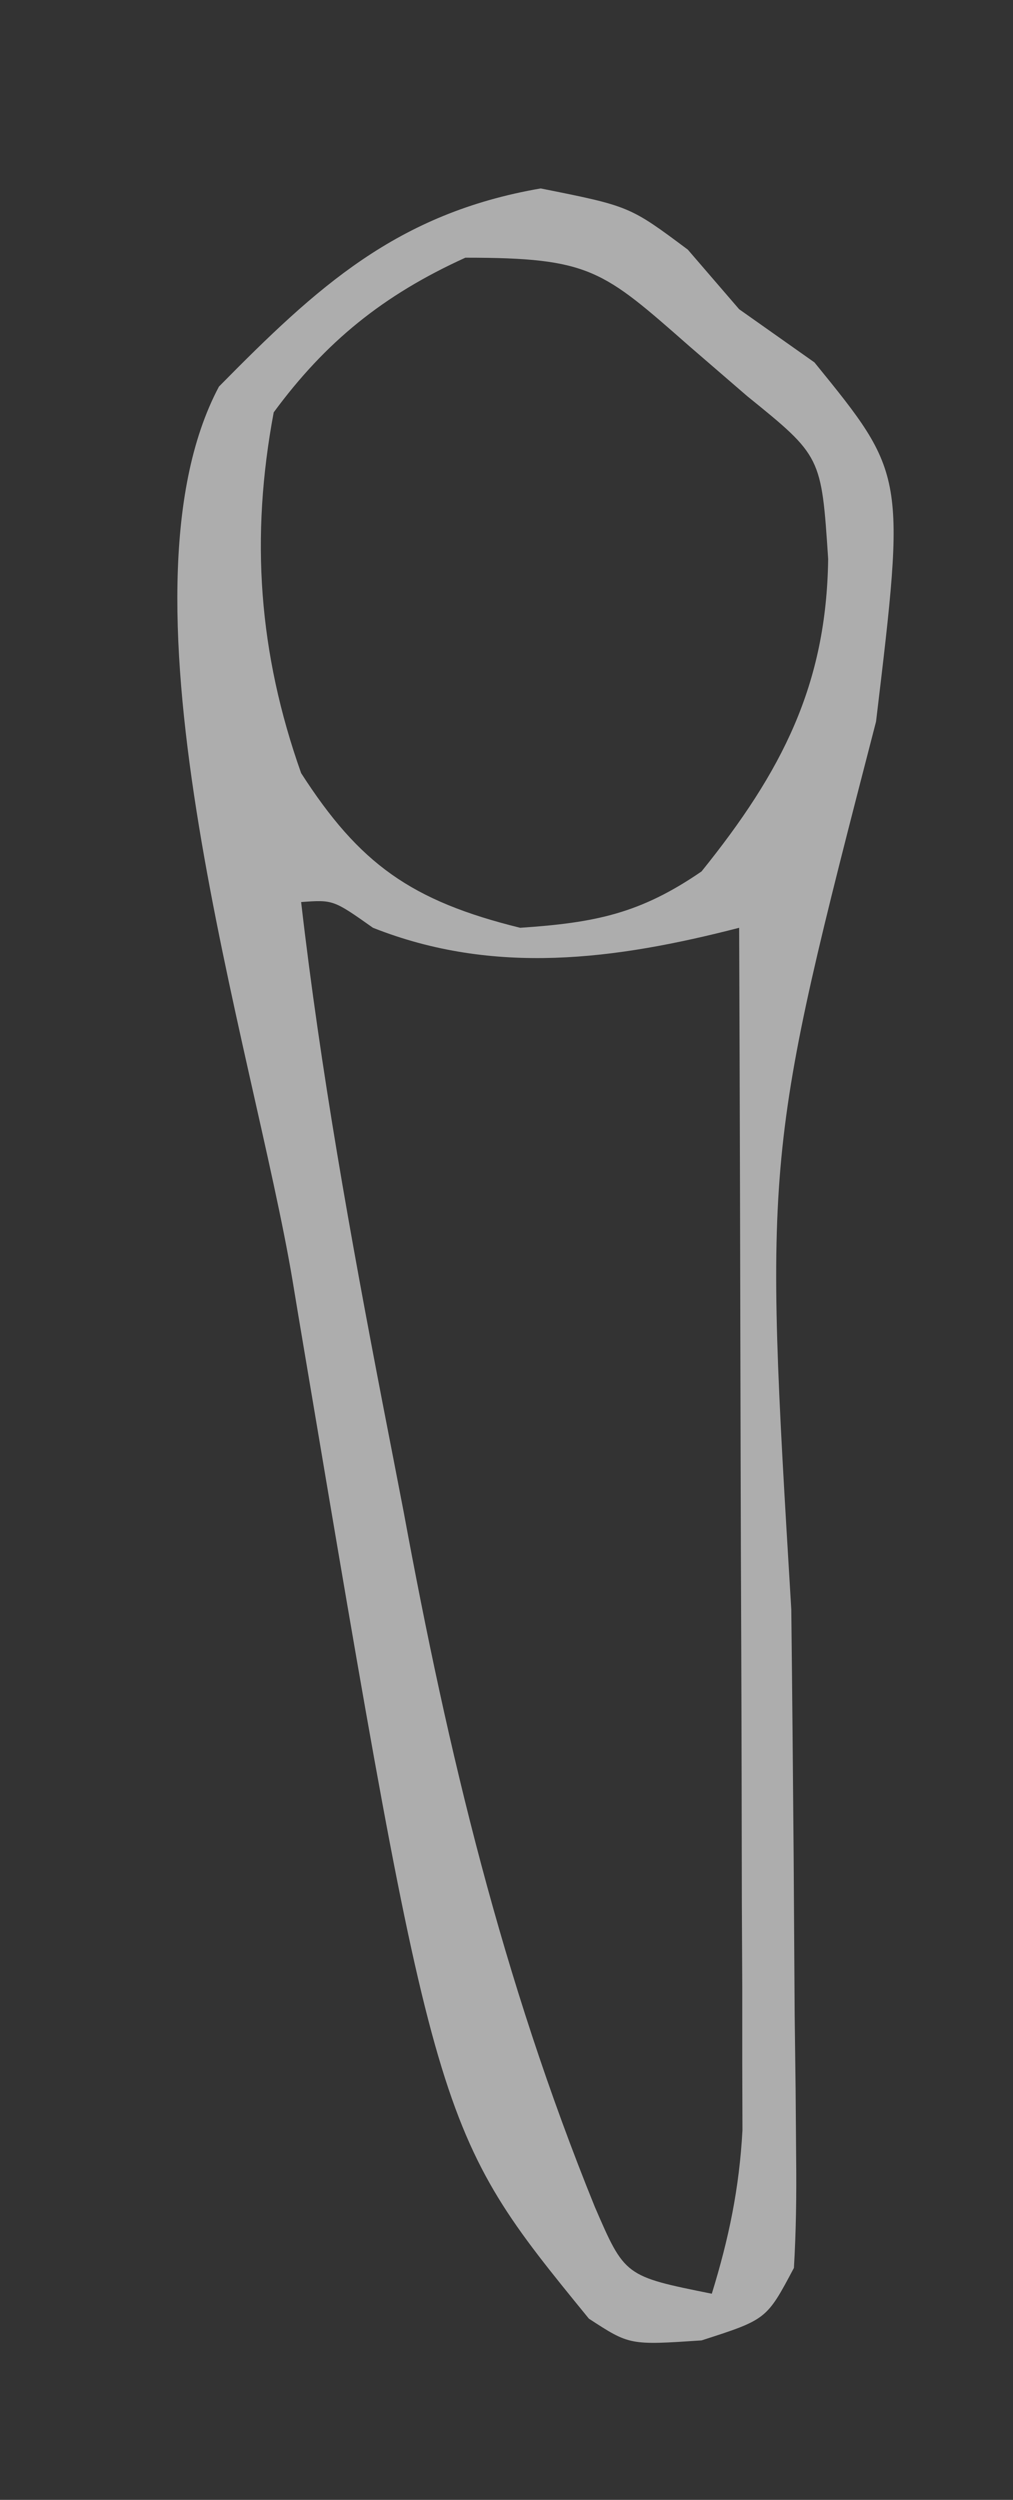 <svg width="15" height="37" viewBox="0 0 15 37" fill="none" xmlns="http://www.w3.org/2000/svg">
<rect x="0" y="0" width="15" height="37" fill="#333333" stroke="none"/>
<path d="M8.006 2.789C5.872 3.157 4.693 4.25 3.242 5.722C1.575 8.859 3.756 15.521 4.332 18.953C4.411 19.431 4.411 19.431 4.493 19.918C6.45 31.537 6.45 31.537 8.72 34.318C9.323 34.711 9.323 34.711 10.388 34.64C11.351 34.33 11.351 34.33 11.756 33.567C11.788 33.026 11.795 32.484 11.789 31.942C11.786 31.606 11.784 31.269 11.781 30.923C11.776 30.557 11.772 30.192 11.767 29.815C11.762 29.039 11.757 28.263 11.752 27.486C11.742 26.264 11.731 25.043 11.717 23.821C11.312 17.098 11.312 17.098 12.972 10.68C13.41 7.023 13.41 7.023 12.06 5.364C11.692 5.104 11.324 4.845 10.945 4.577C10.694 4.286 10.443 3.995 10.185 3.695C9.323 3.052 9.323 3.052 8.006 2.789ZM10.21 5.126C10.492 5.369 10.774 5.612 11.064 5.863C12.163 6.753 12.163 6.753 12.263 8.273C12.238 10.135 11.581 11.418 10.388 12.898C9.482 13.52 8.82 13.657 7.702 13.732C6.084 13.333 5.322 12.784 4.459 11.443C3.828 9.664 3.706 7.954 4.053 6.103C4.821 5.059 5.675 4.366 6.891 3.814C8.74 3.814 8.923 3.996 10.21 5.126ZM5.523 13.732C7.317 14.443 9.111 14.205 10.945 13.732C10.955 16.366 10.962 19 10.967 21.634C10.969 22.53 10.972 23.426 10.976 24.322C10.981 25.61 10.983 26.897 10.985 28.185C10.987 28.586 10.989 28.987 10.991 29.4C10.991 29.774 10.991 30.148 10.991 30.534C10.992 30.862 10.993 31.191 10.994 31.53C10.947 32.387 10.794 33.126 10.54 33.949C9.252 33.69 9.252 33.69 8.808 32.664C7.433 29.276 6.636 25.948 5.979 22.386C5.875 21.846 5.77 21.307 5.665 20.767C5.19 18.302 4.746 15.841 4.459 13.351C4.935 13.317 4.935 13.317 5.523 13.732Z" fill="white" fill-opacity="0.6"/>
</svg>
